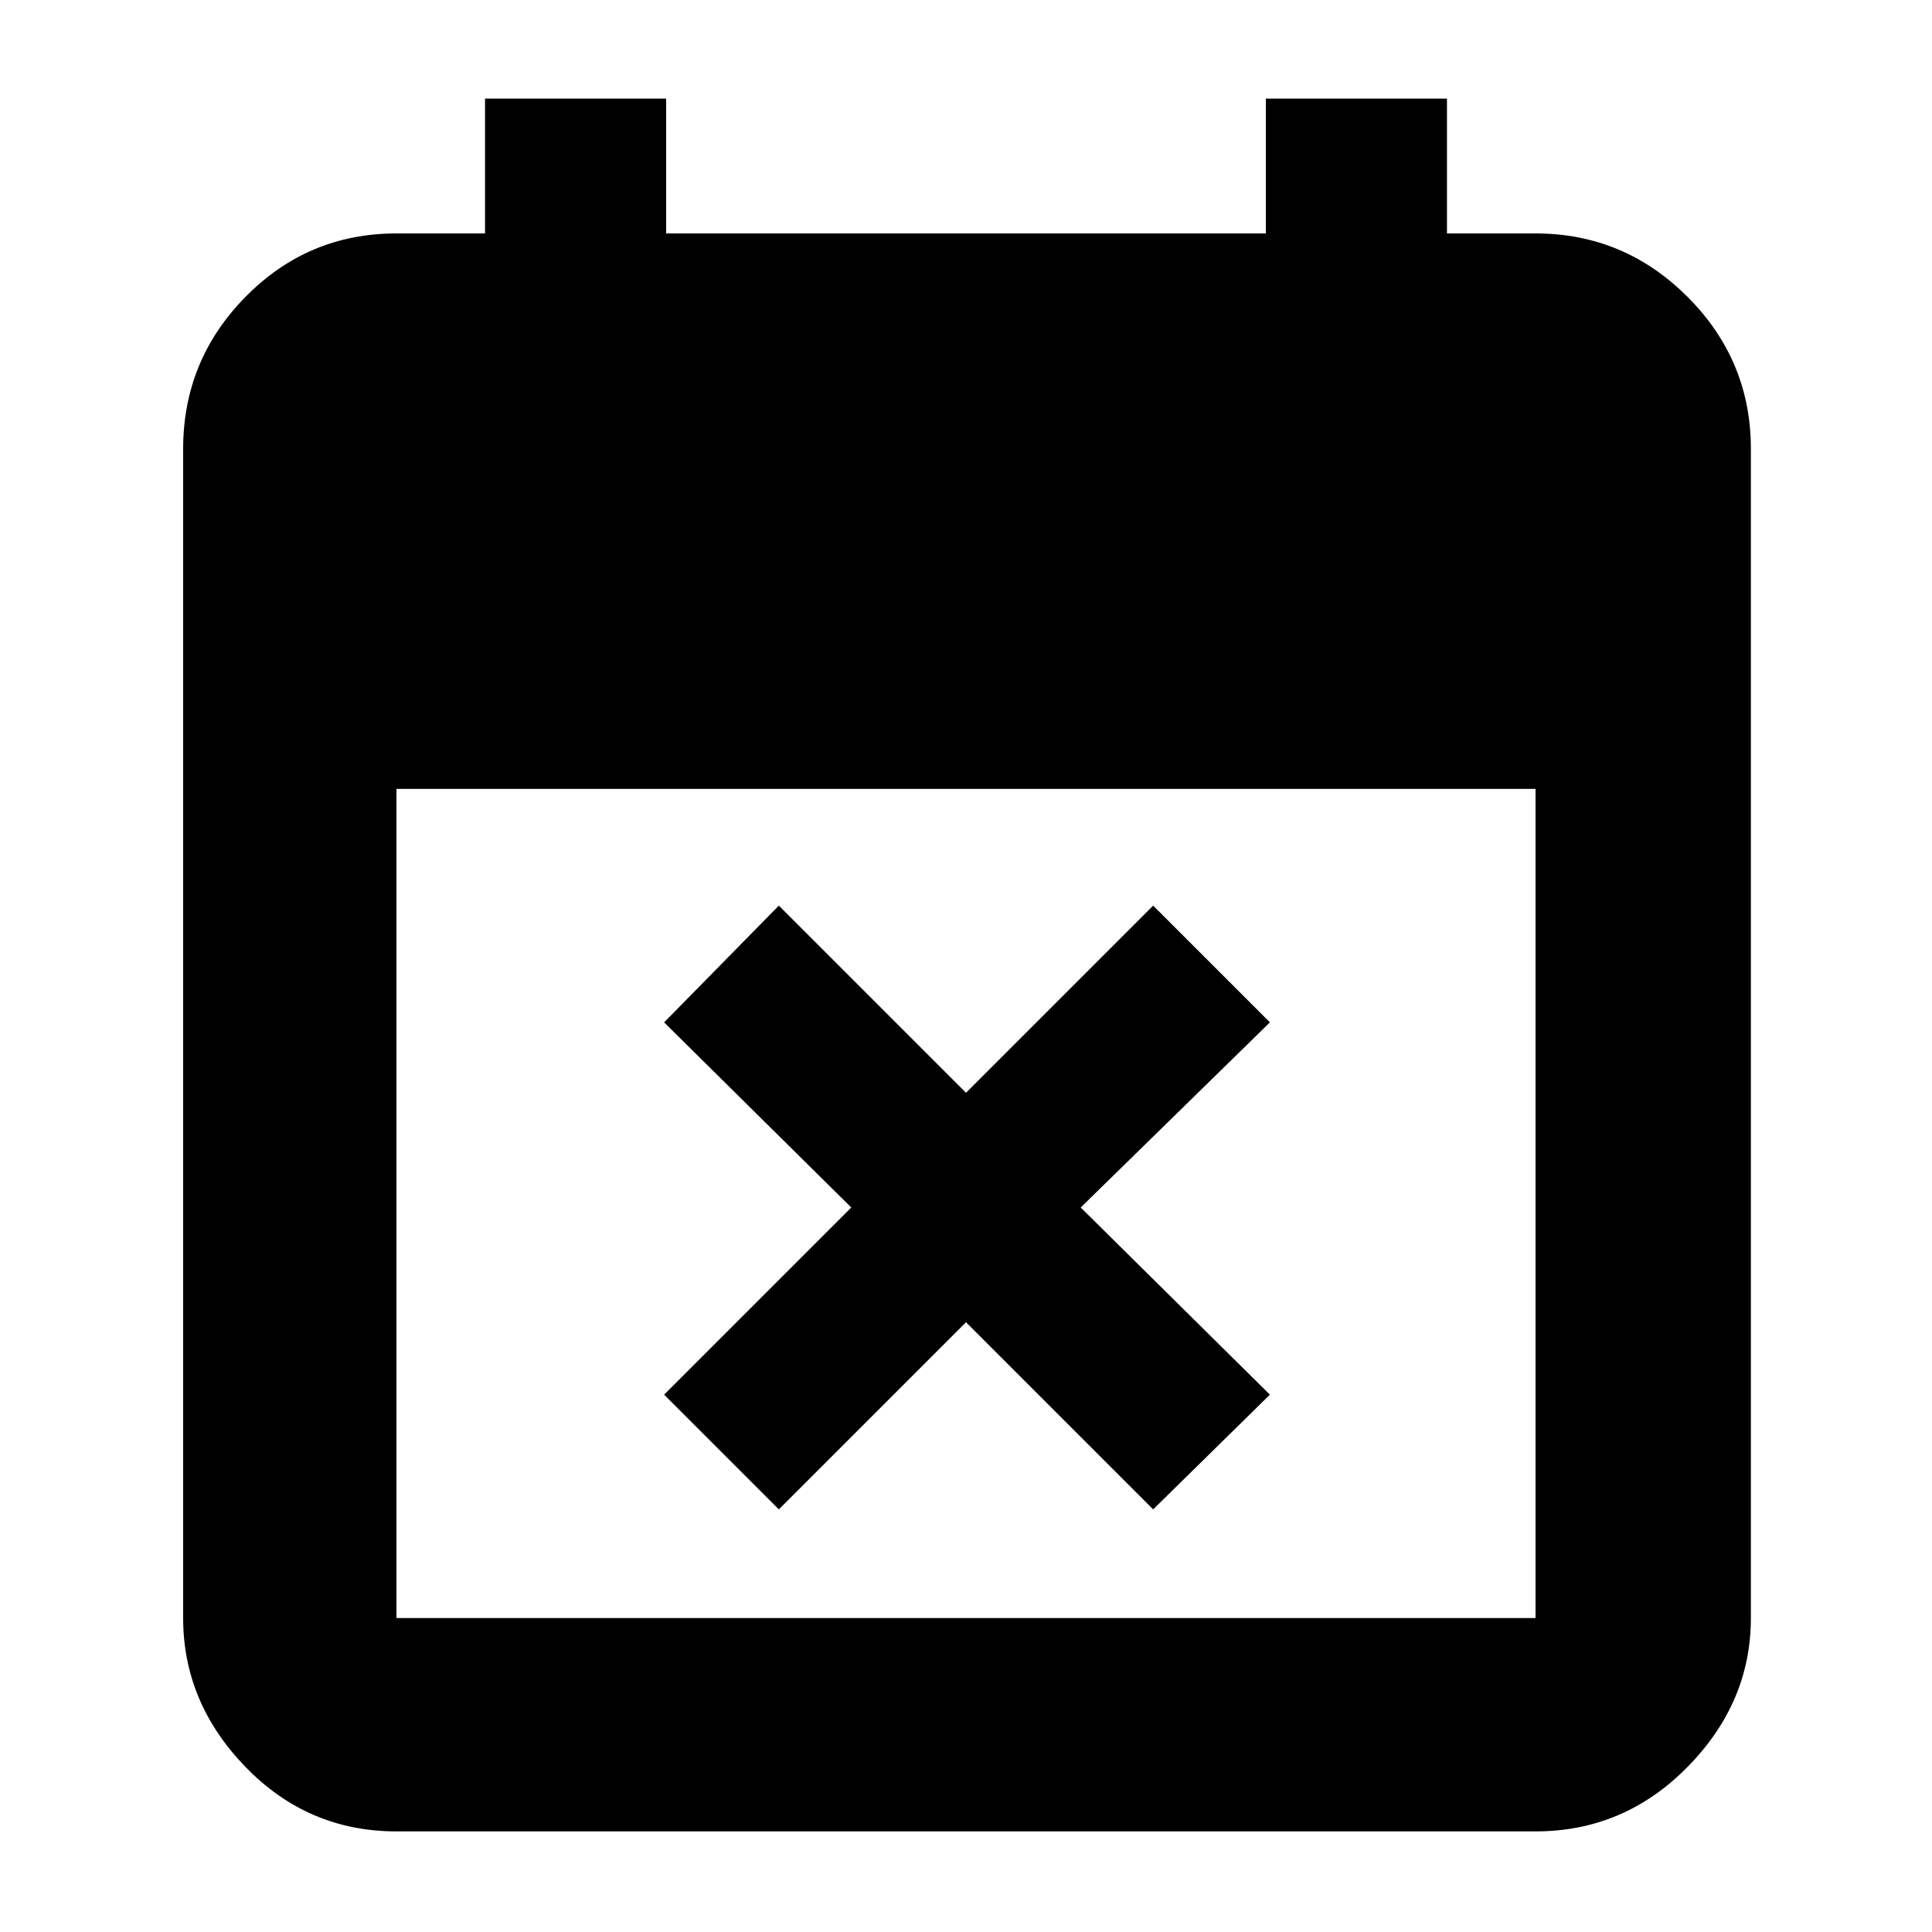 <svg xmlns="http://www.w3.org/2000/svg" height="40" width="40"><path d="M16.125 31.25 13.75 28.875 17.625 25 13.75 21.167 16.125 18.75 20 22.625 23.875 18.75 26.292 21.167 22.375 25 26.292 28.875 23.875 31.25 20 27.375ZM8.208 37.917Q6.375 37.917 5.083 36.583Q3.792 35.25 3.792 33.5V9.292Q3.792 7.458 5.083 6.146Q6.375 4.833 8.208 4.833H10.042V2.042H13.792V4.833H26.208V2.042H29.958V4.833H31.792Q33.625 4.833 34.938 6.146Q36.25 7.458 36.25 9.292V33.5Q36.25 35.25 34.938 36.583Q33.625 37.917 31.792 37.917ZM8.208 33.5H31.792Q31.792 33.5 31.792 33.5Q31.792 33.5 31.792 33.5V16.333H8.208V33.5Q8.208 33.5 8.208 33.5Q8.208 33.5 8.208 33.5Z"/></svg>